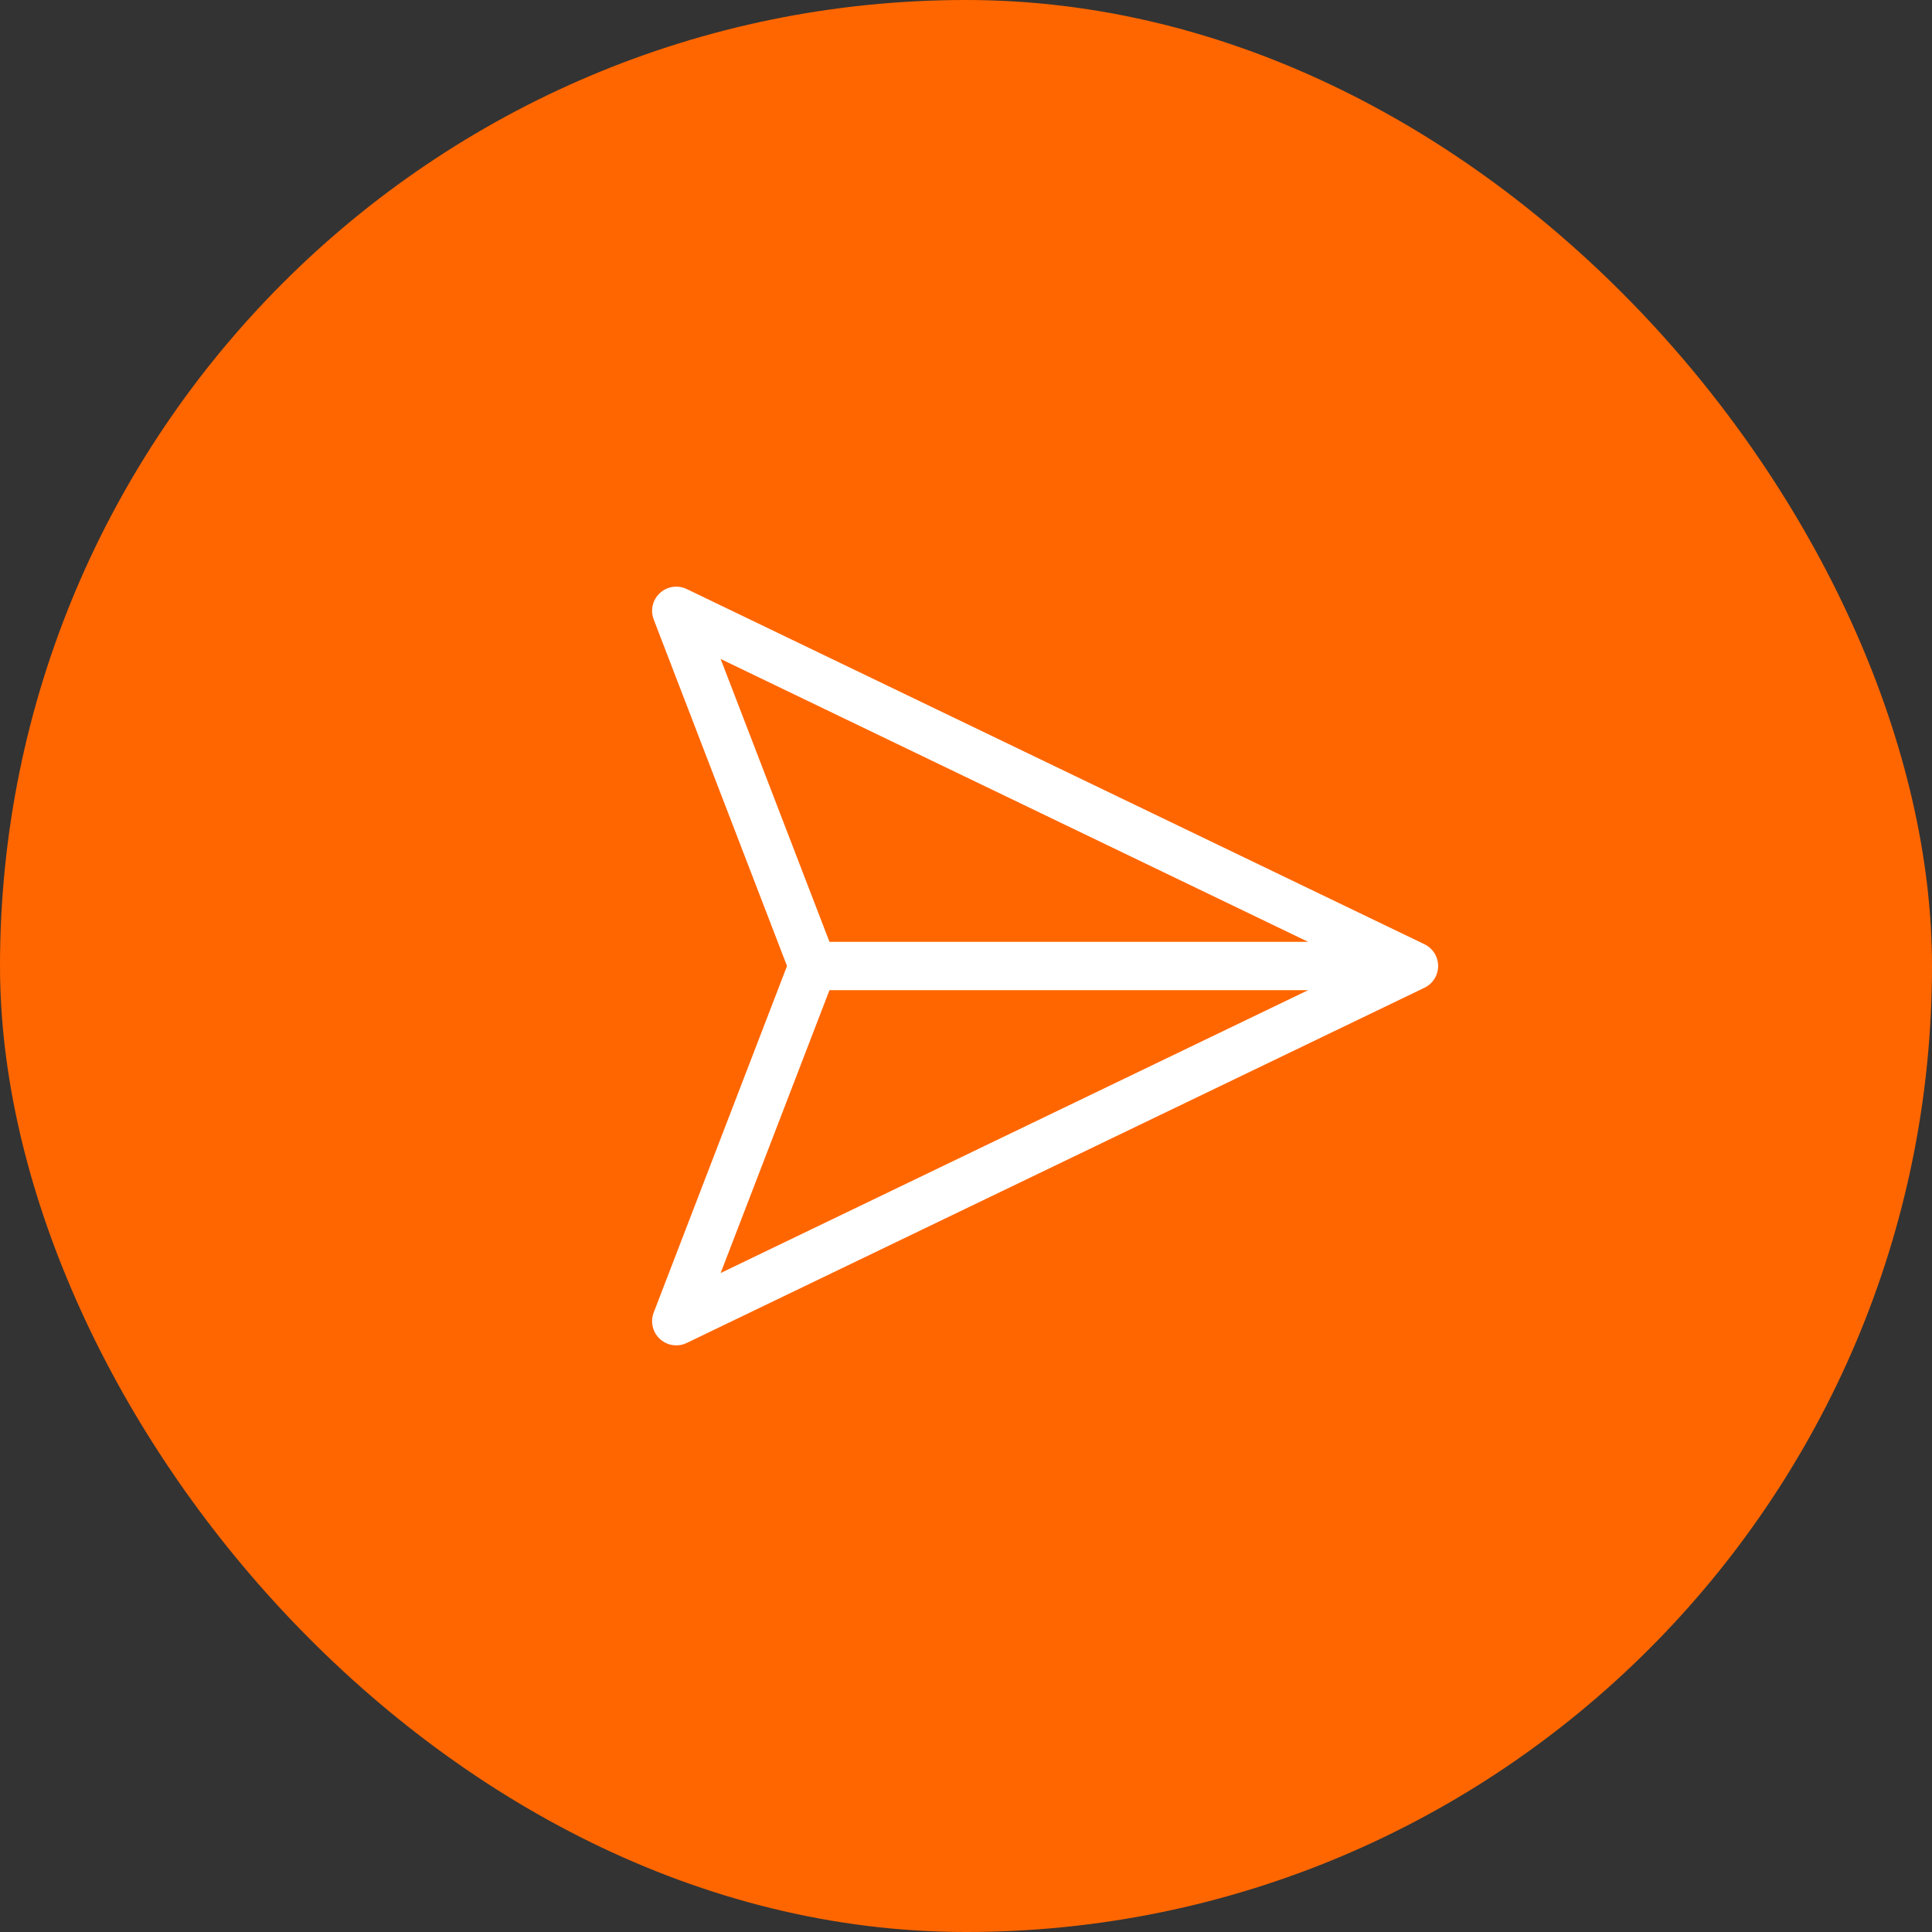 <svg width="40" height="40" viewBox="0 0 40 40" fill="none" xmlns="http://www.w3.org/2000/svg">
<rect x="0" y="0" width="40" height="40" fill="#333333" stroke="none"/>
<rect width="40" height="40" rx="20" fill="#FF6600"/>
<path d="M29.275 20L16.83 20M29.275 20L14.001 27.354L16.83 20M29.275 20L14.001 12.646L16.83 20" stroke="white" stroke-linecap="round" stroke-linejoin="round"/>
</svg>
